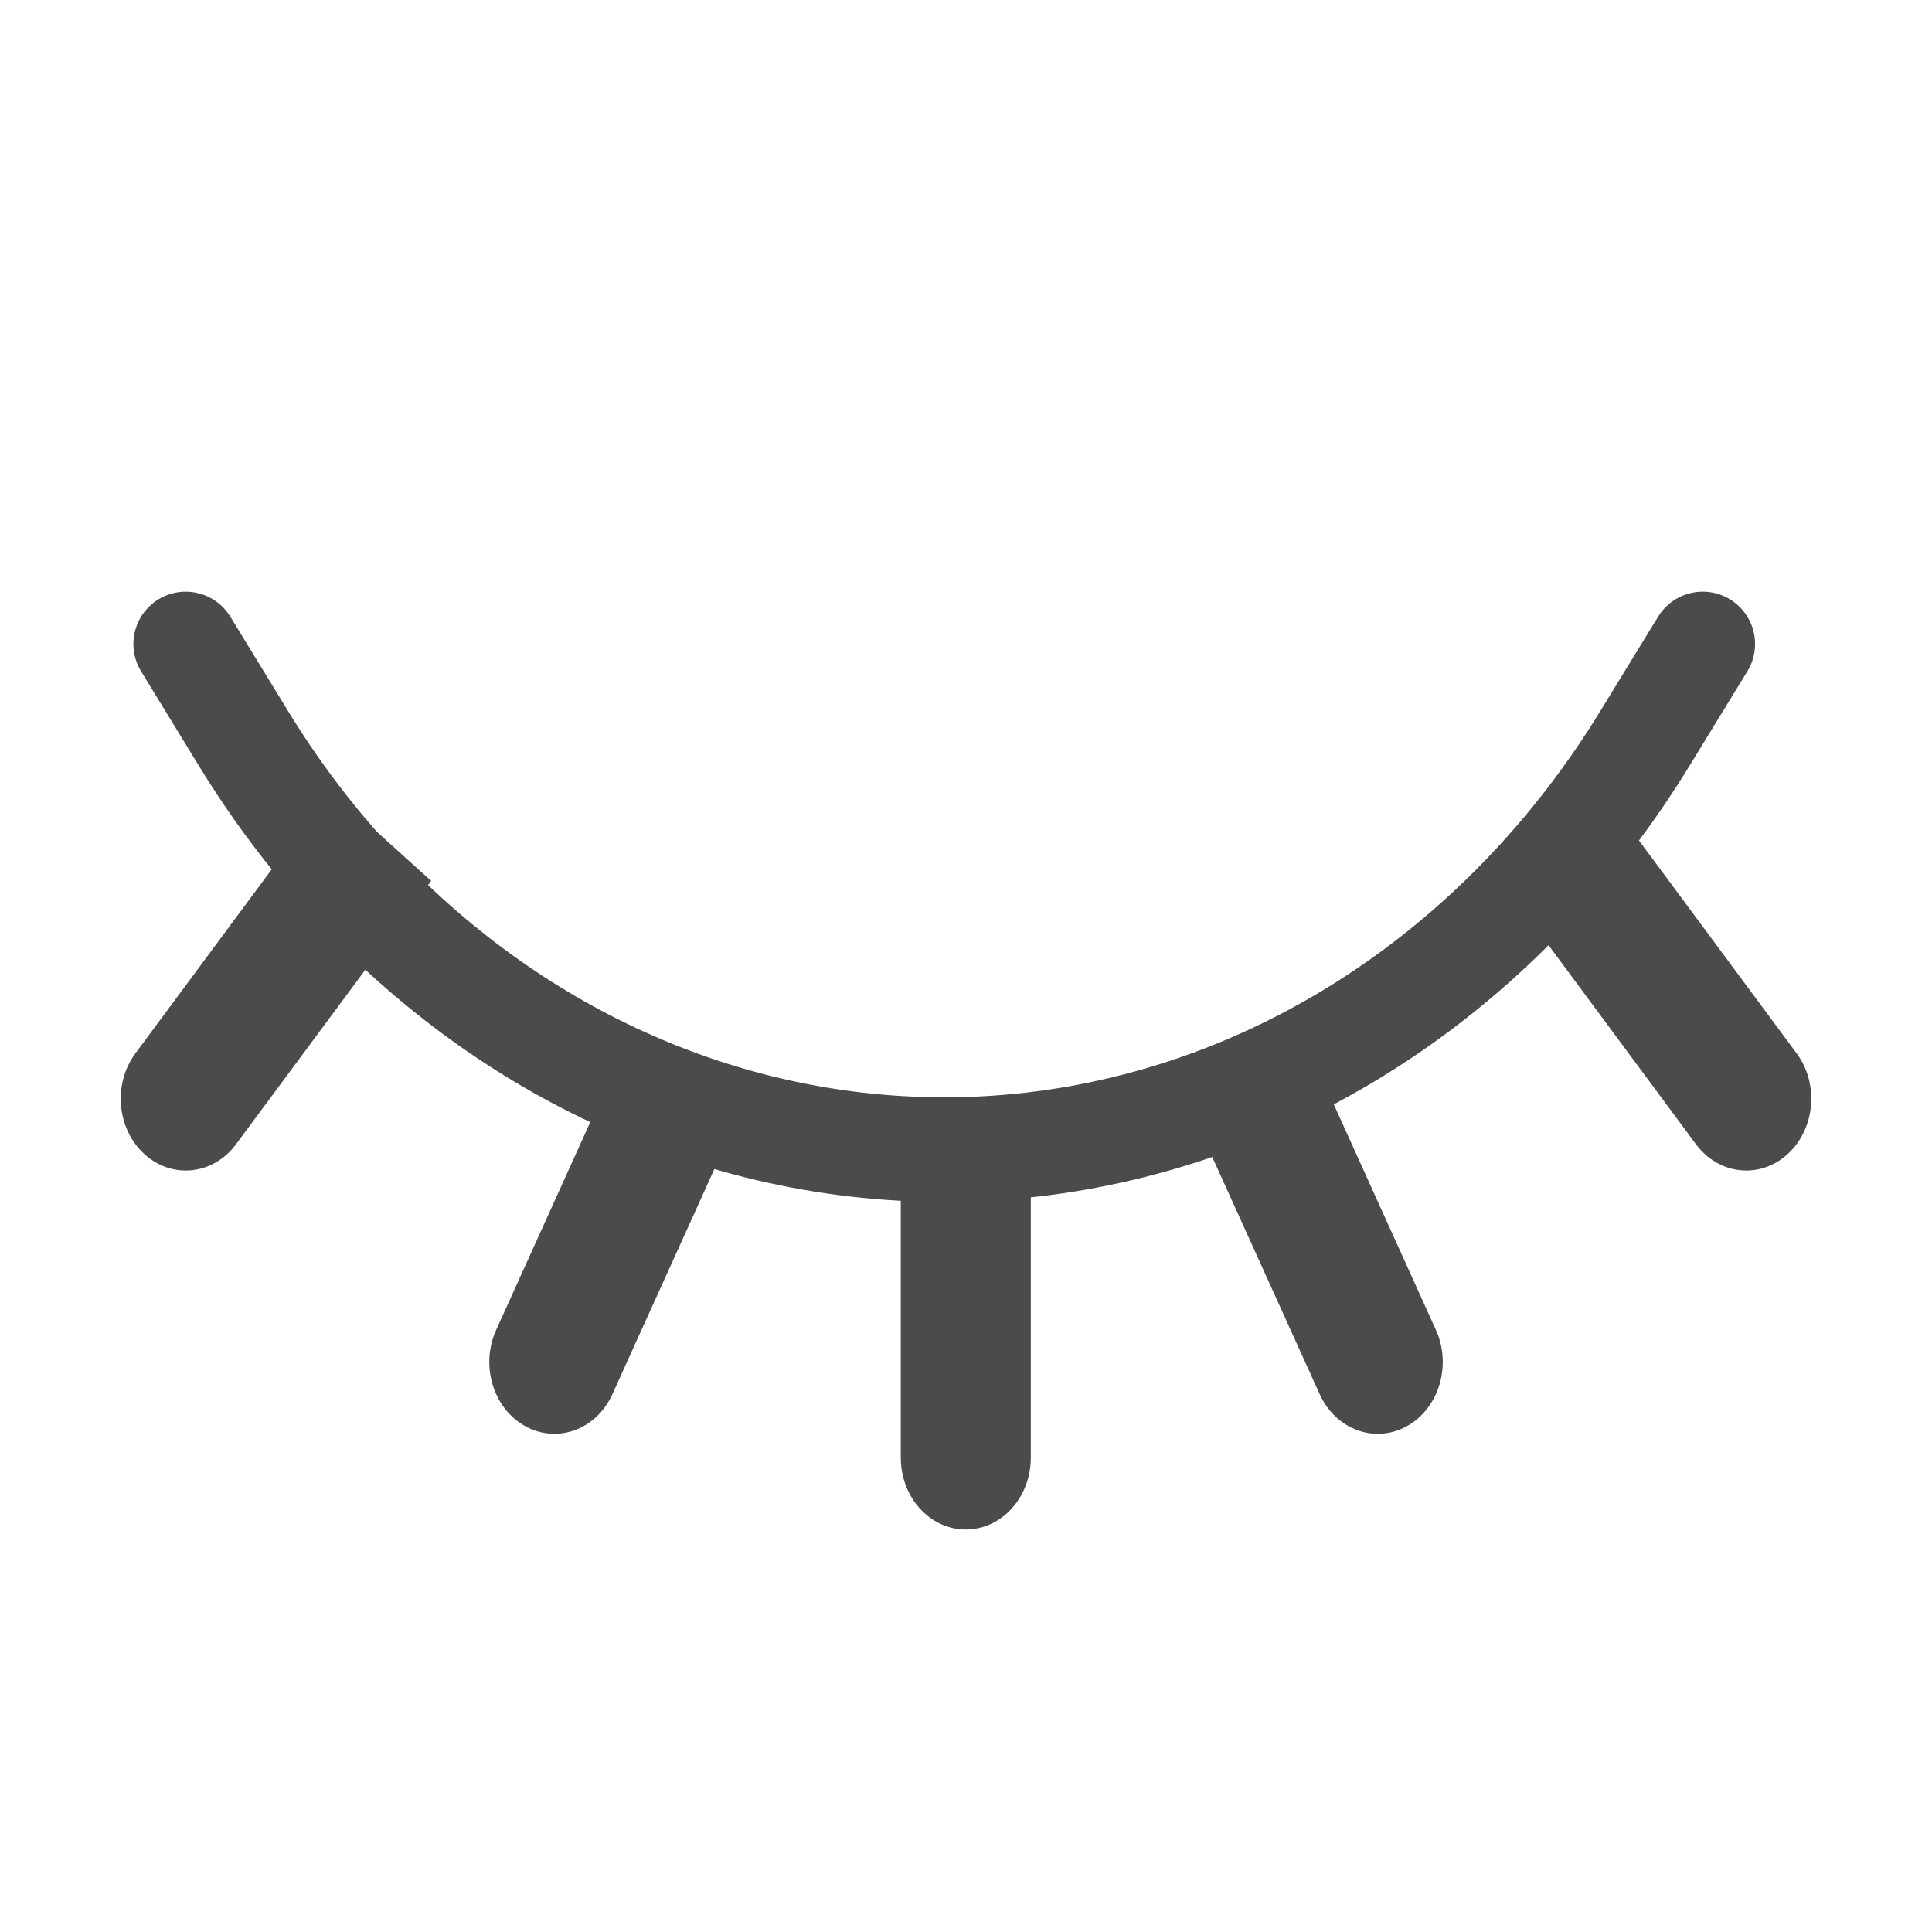 <svg width="24" height="24" viewBox="0 0 24 24" fill="none" xmlns="http://www.w3.org/2000/svg">
<path d="M1.683 13.084C1.4 13.465 1.451 14.027 1.796 14.339C2.141 14.651 2.65 14.595 2.933 14.213L1.683 13.084ZM4.106 9.813L1.683 13.084L2.933 14.213L5.356 10.943L4.106 9.813Z" fill="#4B4B4B"/>
<path d="M22.318 13.084C22.6 13.465 22.549 14.027 22.204 14.339C21.859 14.651 21.35 14.595 21.067 14.213L22.318 13.084ZM19.895 9.813L22.318 13.084L21.067 14.213L18.645 10.943L19.895 9.813Z" fill="#4B4B4B"/>
<path d="M6.164 16.52C5.964 16.961 6.126 17.497 6.525 17.717C6.924 17.937 7.409 17.759 7.608 17.318L6.164 16.52ZM7.779 12.953L6.164 16.52L7.608 17.318L9.224 13.75L7.779 12.953Z" fill="#4B4B4B"/>
<path d="M17.837 16.52C18.037 16.961 17.875 17.497 17.476 17.717C17.077 17.937 16.592 17.759 16.393 17.318L17.837 16.52ZM16.222 12.953L17.837 16.52L16.393 17.318L14.777 13.75L16.222 12.953Z" fill="#4B4B4B"/>
<path d="M2.307 8L3.03 9.182C4.552 11.666 6.887 13.403 9.544 14.027C10.985 14.366 12.474 14.366 13.915 14.027C16.572 13.403 18.906 11.666 20.428 9.182L21.152 8" stroke="#4B4B4B" stroke-width="1.3" stroke-linecap="round"/>
<path d="M11.19 18.108C11.19 18.601 11.551 19 11.997 19C12.443 19 12.805 18.601 12.805 18.108H11.19ZM11.19 14.54V18.108H12.805V14.54H11.19Z" fill="#4B4B4B"/>
</svg>
